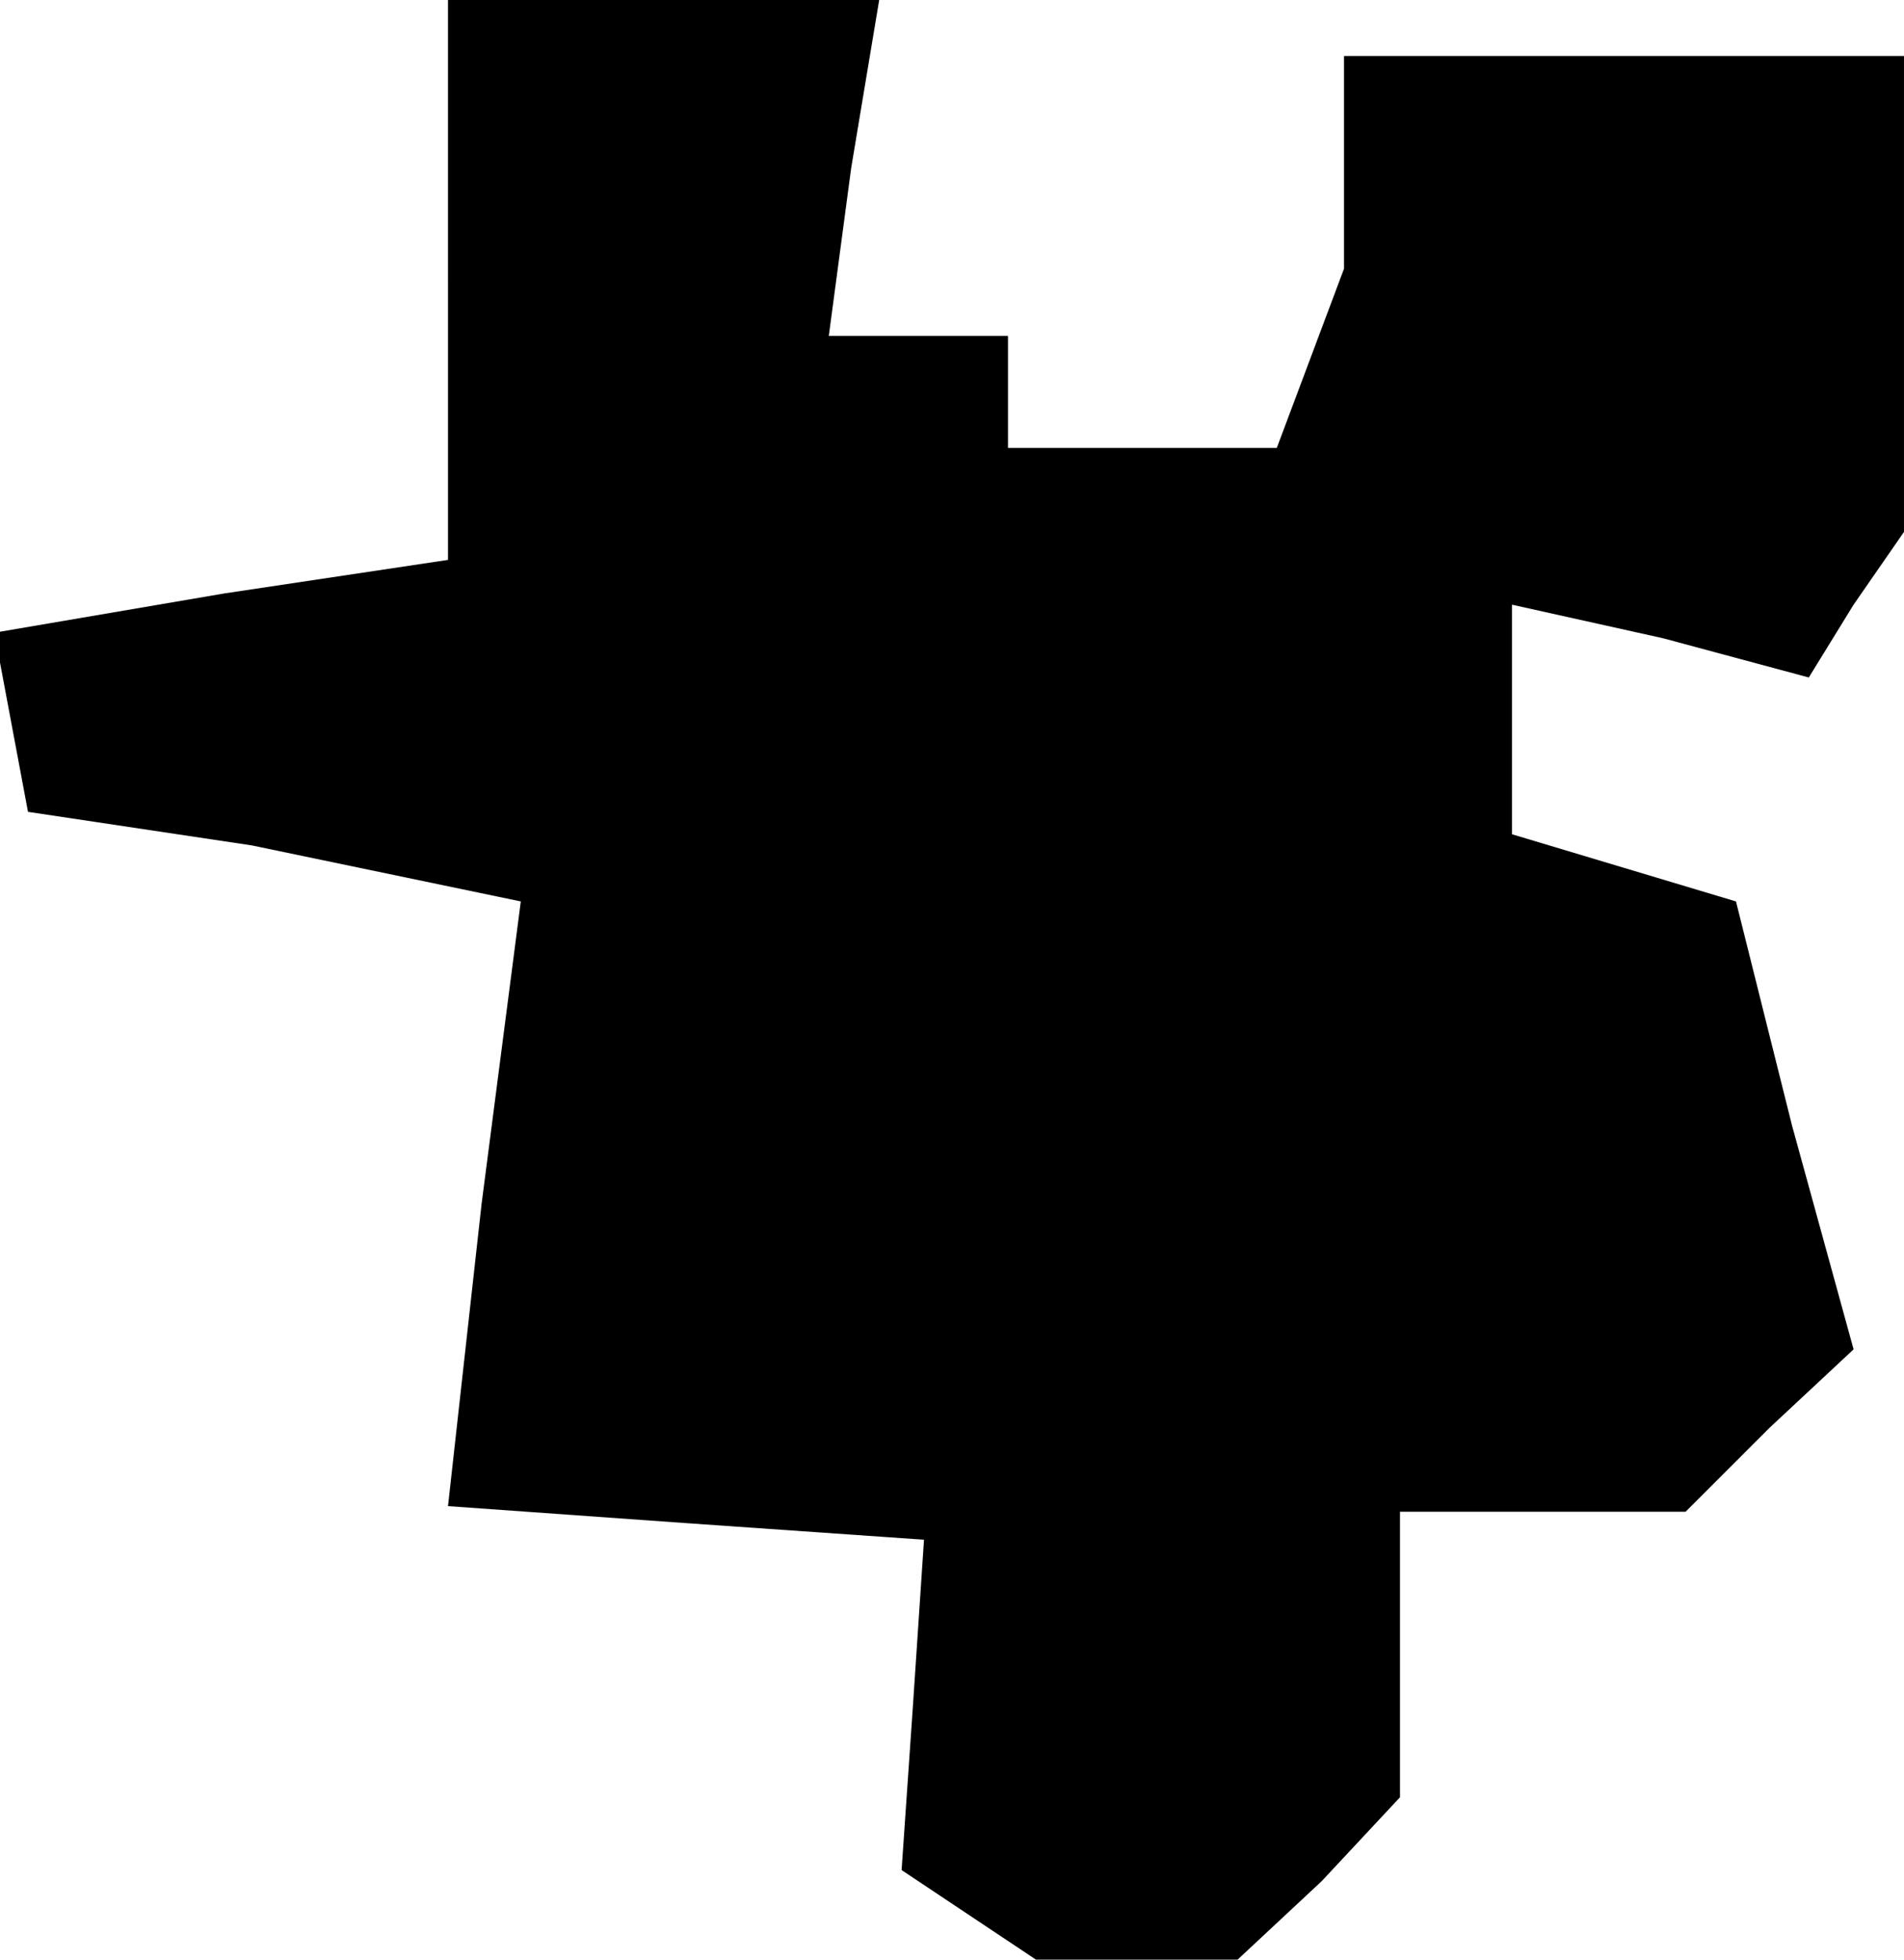 <?xml version="1.0" standalone="no"?>
<!DOCTYPE svg PUBLIC "-//W3C//DTD SVG 20010904//EN"
 "http://www.w3.org/TR/2001/REC-SVG-20010904/DTD/svg10.dtd">
<svg version="1.0" xmlns="http://www.w3.org/2000/svg"
 width="34pt" height="35pt" viewBox="0 0 34 35"
 preserveAspectRatio="xMidYMid meet">
<g transform="translate(0,35) scale(0.1,-0.1)"
fill="#000000" stroke="none">
<path d="M80 300 l0 -50 -40 -6 -41 -7 3 -16 3 -16 20 -3 20 -3 24 -5 24 -5
-7 -54 -6 -54 42 -3 43 -3 -2 -30 -2 -29 12 -8 12 -8 18 0 18 0 15 14 14 15 0
25 0 26 26 0 25 0 15 15 15 14 -11 40 -10 40 -20 6 -20 6 0 21 0 20 27 -6 26
-7 8 13 9 13 0 43 0 42 -50 0 -50 0 0 -19 0 -19 -6 -16 -6 -16 -24 0 -24 0 0
10 0 10 -16 0 -16 0 4 30 5 30 -39 0 -38 0 0 -50z"/>
</g>
</svg>
